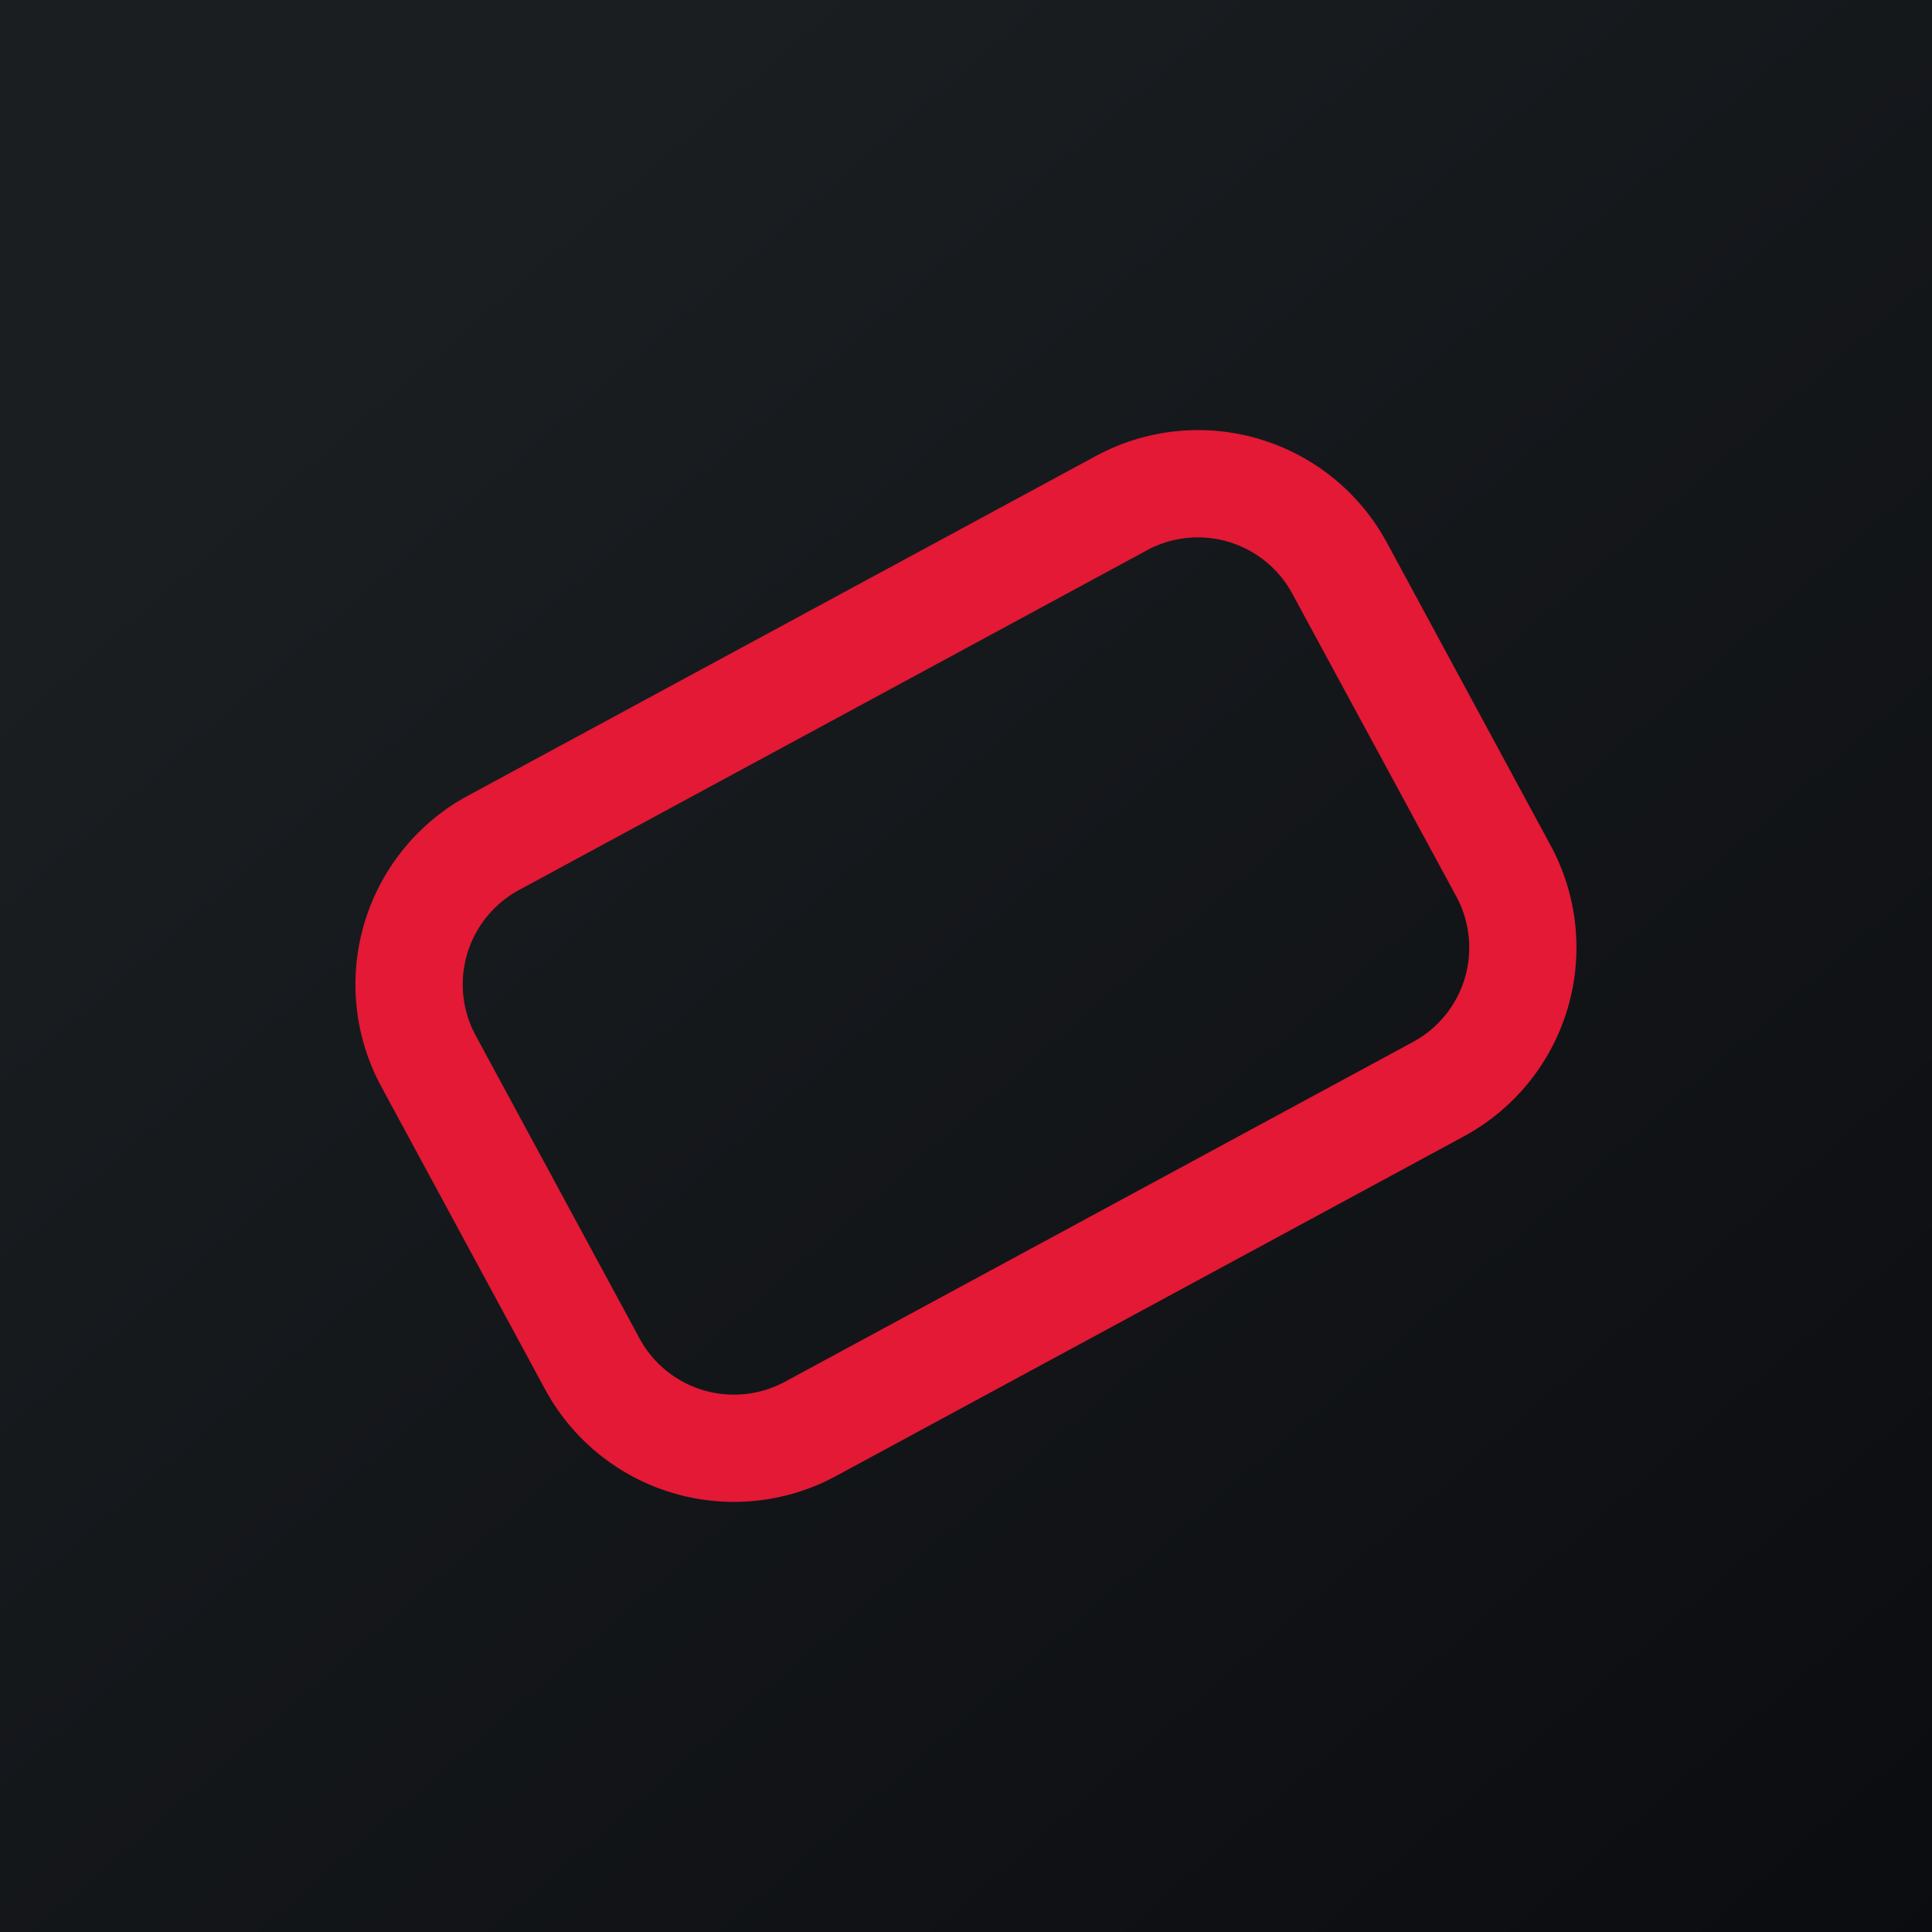 <!-- by TradingView --><svg width="18" height="18" fill="none" xmlns="http://www.w3.org/2000/svg"><path fill="url(#paint0_linear)" d="M0 0h18v18H0z"/><path fill-rule="evenodd" clip-rule="evenodd" d="M10.686 5.127l-5.85 3.165a1 1 0 00-.404 1.356l1.526 2.821a1 1 0 001.356.404l5.85-3.165a1 1 0 00.404-1.356L12.04 5.531a1 1 0 00-1.355-.404zM4.36 7.413a2 2 0 00-.808 2.71l1.527 2.822a2 2 0 002.71.807l5.85-3.165a2 2 0 00.808-2.71l-1.526-2.822a2 2 0 00-2.71-.807L4.36 7.413z" fill="#E31935"/><defs><linearGradient id="paint0_linear" x1="3.349" y1="3.122" x2="21.904" y2="24.434" gradientUnits="userSpaceOnUse"><stop stop-color="#1A1E21"/><stop offset="1" stop-color="#06060A"/></linearGradient></defs></svg>